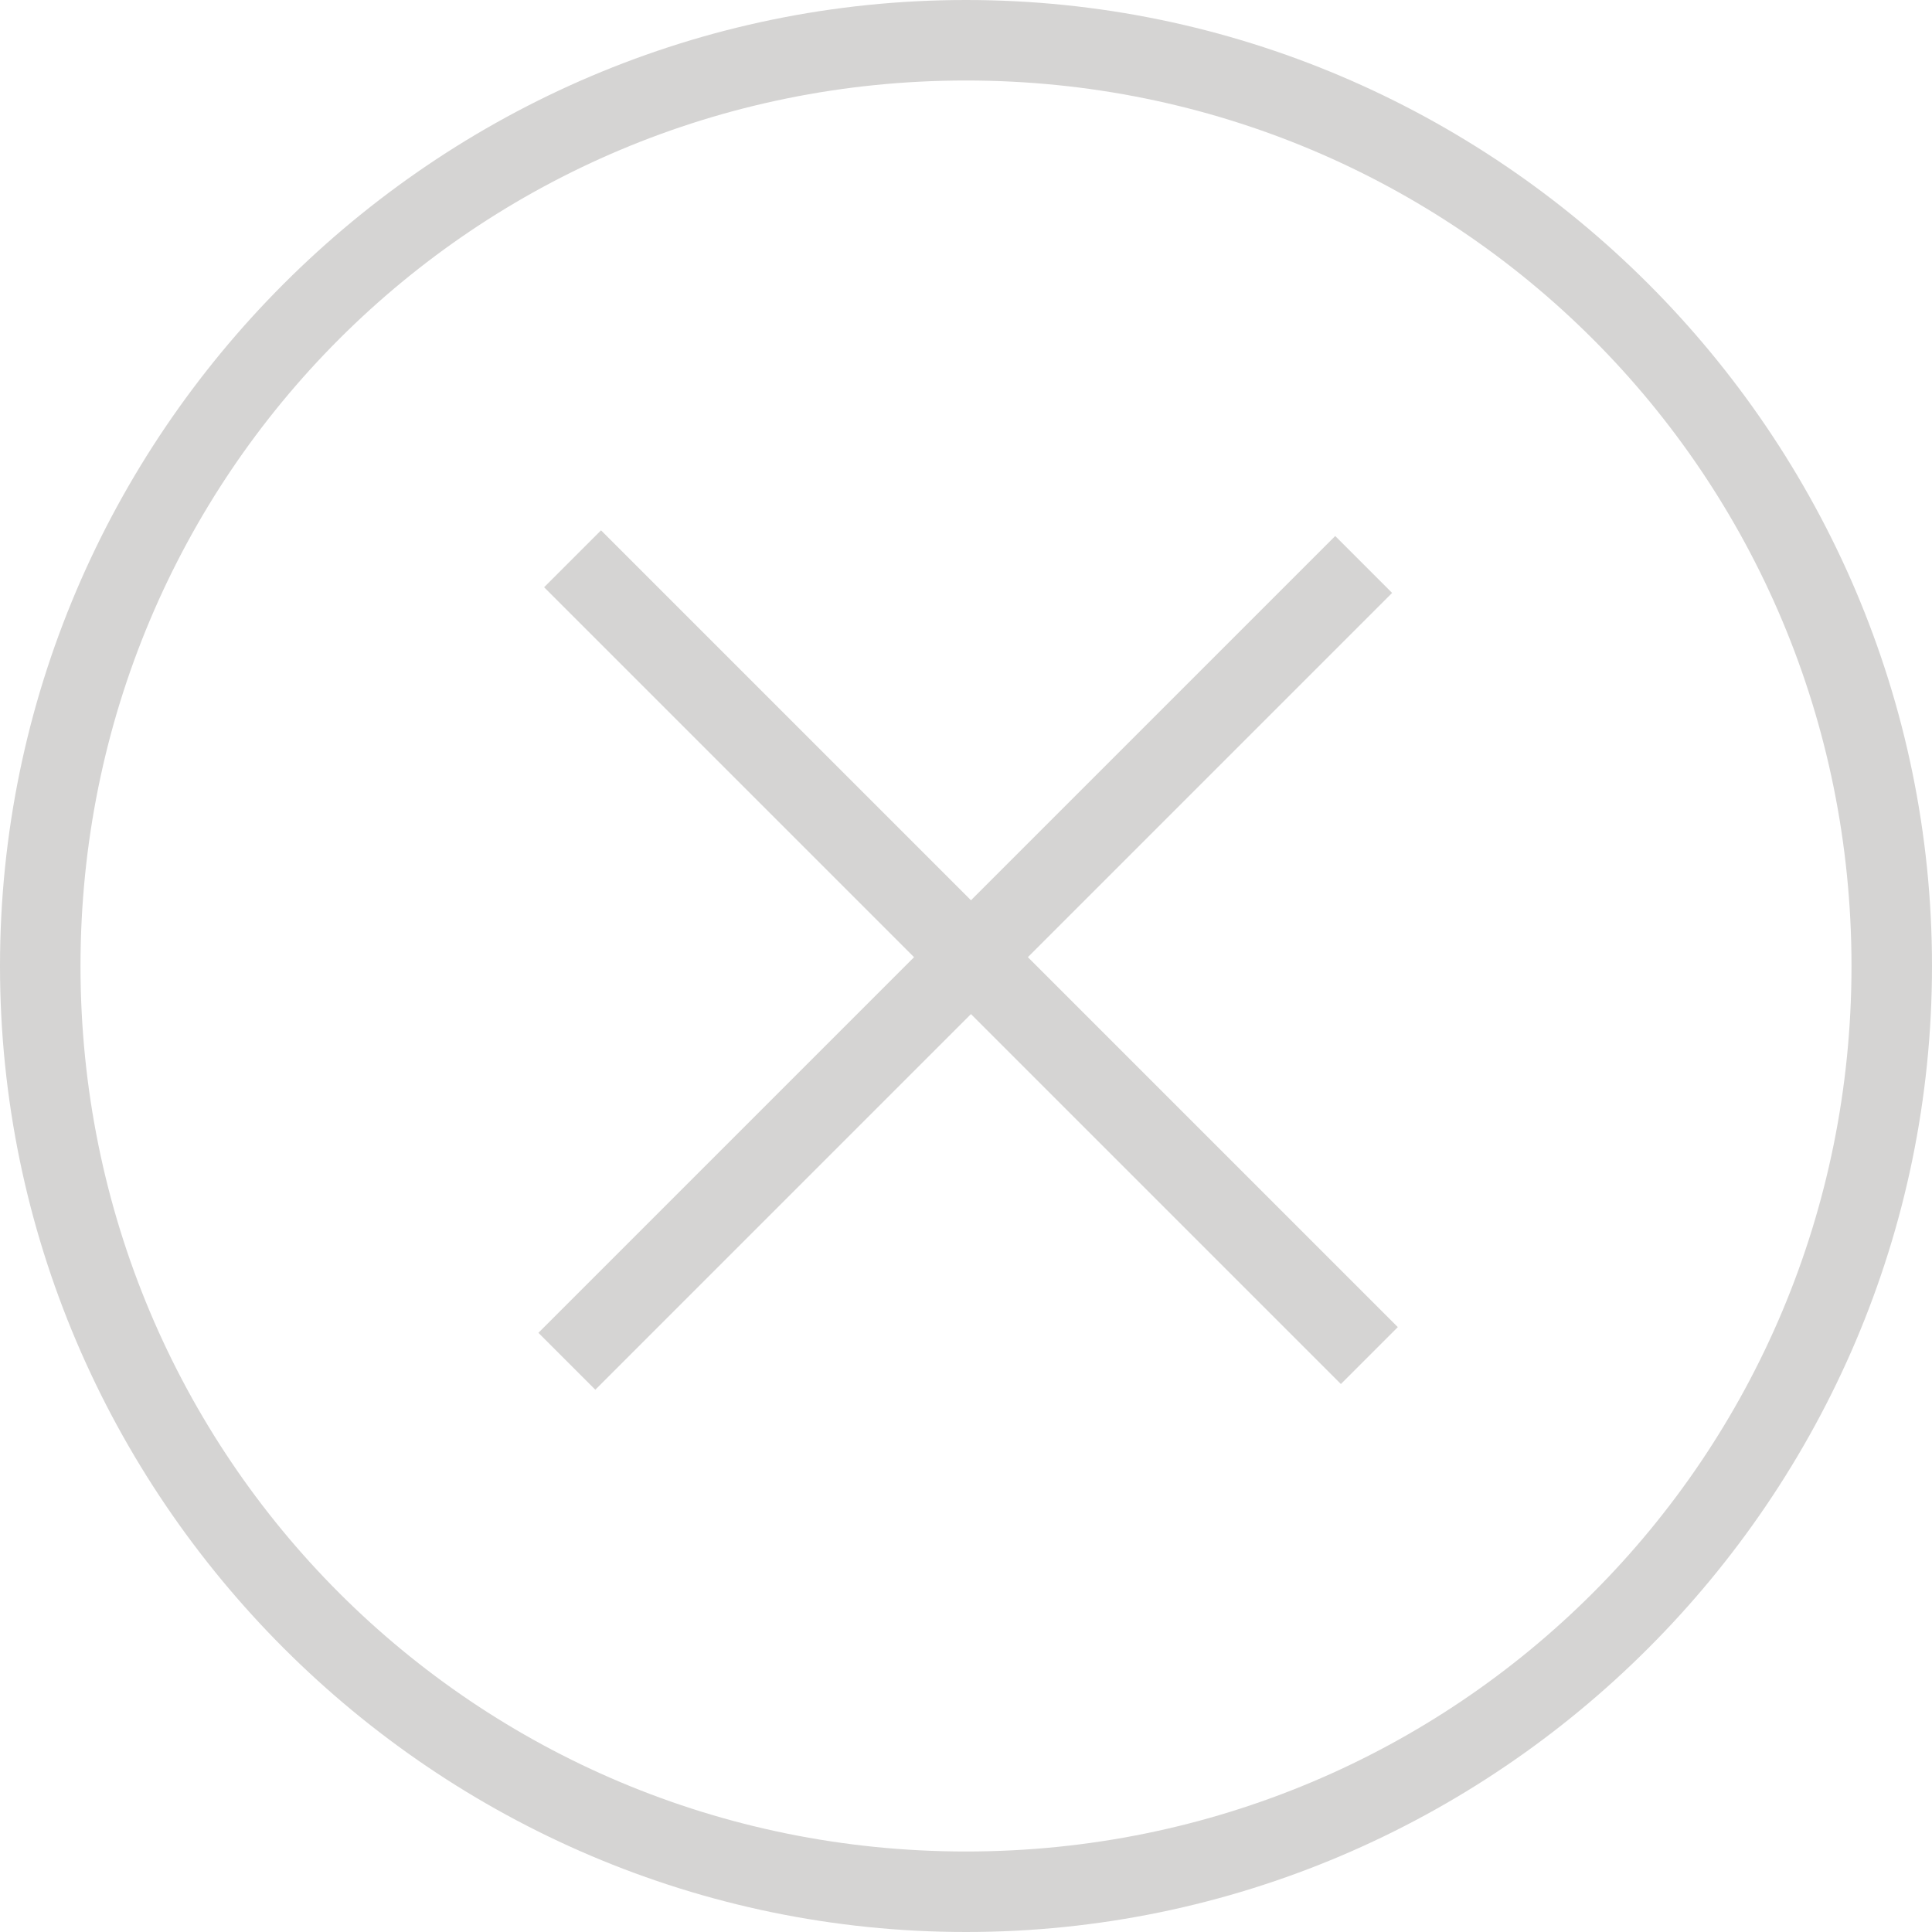 <?xml version="1.0" encoding="UTF-8" standalone="no"?>
<!-- Generator: Adobe Illustrator 19.2.1, SVG Export Plug-In . SVG Version: 6.00 Build 0)  -->
<svg xmlns:dc="http://purl.org/dc/elements/1.1/" xmlns:cc="http://creativecommons.org/ns#" xmlns:rdf="http://www.w3.org/1999/02/22-rdf-syntax-ns#" xmlns:svg="http://www.w3.org/2000/svg" xmlns="http://www.w3.org/2000/svg" xmlns:sodipodi="http://sodipodi.sourceforge.net/DTD/sodipodi-0.dtd" xmlns:inkscape="http://www.inkscape.org/namespaces/inkscape" version="1.1" id="Layer_1" x="0px" y="0px" width="24" height="24" viewBox="0 0 24 24" xml:space="preserve" inkscape:version="0.91 r13725" sodipodi:docname="X_Circle_ICON2_BLACK.svg">
    <defs id="defs17" />
    <sodipodi:namedview pagecolor="#ffffff" bordercolor="#666666" borderopacity="1" objecttolerance="10" gridtolerance="10" guidetolerance="10" inkscape:pageopacity="0" inkscape:pageshadow="2" inkscape:window-width="1054" inkscape:window-height="697" id="namedview15" showgrid="false" fit-margin-top="0" fit-margin-left="0" fit-margin-right="0" fit-margin-bottom="0" inkscape:zoom="10.6" inkscape:cx="12.518868" inkscape:cy="12" inkscape:window-x="91" inkscape:window-y="0" inkscape:window-maximized="0" inkscape:current-layer="Layer_1" />
    <style type="text/css" id="style3">
    .st0 {
        fill: #221F1F;
    }
    </style>
    <g id="g5" style="fill:#d5d4d3;fill-opacity:1;stroke:none;stroke-opacity:1" transform="translate(-0.2,-0.6)">
        <path class="st0" d="m 12.2,1.6 c 6.1,0 11,4.9 11,11 0,6.1 -4.9,11 -11,11 -6.1,0 -11,-4.9 -11,-11 0,-6.1 4.9,-11 11,-11 m 0,-1 c -6.6,0 -12,5.4 -12,12 0,6.6 5.4,12 12,12 6.6,0 12,-5.4 12,-12 0,-6.6 -5.4,-12 -12,-12 l 0,0 z" id="path7" style="fill:#d5d4d3;fill-opacity:1;stroke:none;stroke-opacity:1" inkscape:connector-curvature="0" />
        <g id="g9" style="fill:#d5d4d3;fill-opacity:1;stroke:none;stroke-opacity:1">
            <rect x="11.8" y="5.5" transform="matrix(0.707,-0.707,0.707,0.707,-5.272,12.349)" class="st0" width="1" height="14" id="rect11" style="fill:#d5d4d3;fill-opacity:1;stroke:none;stroke-opacity:1" />
            <rect x="5.2" y="12" transform="matrix(0.707,-0.707,0.707,0.707,-5.272,12.349)" class="st0" width="14" height="1" id="rect13" style="fill:#d5d4d3;fill-opacity:1;stroke:none;stroke-opacity:1" />
        </g>
    </g>
</svg>
